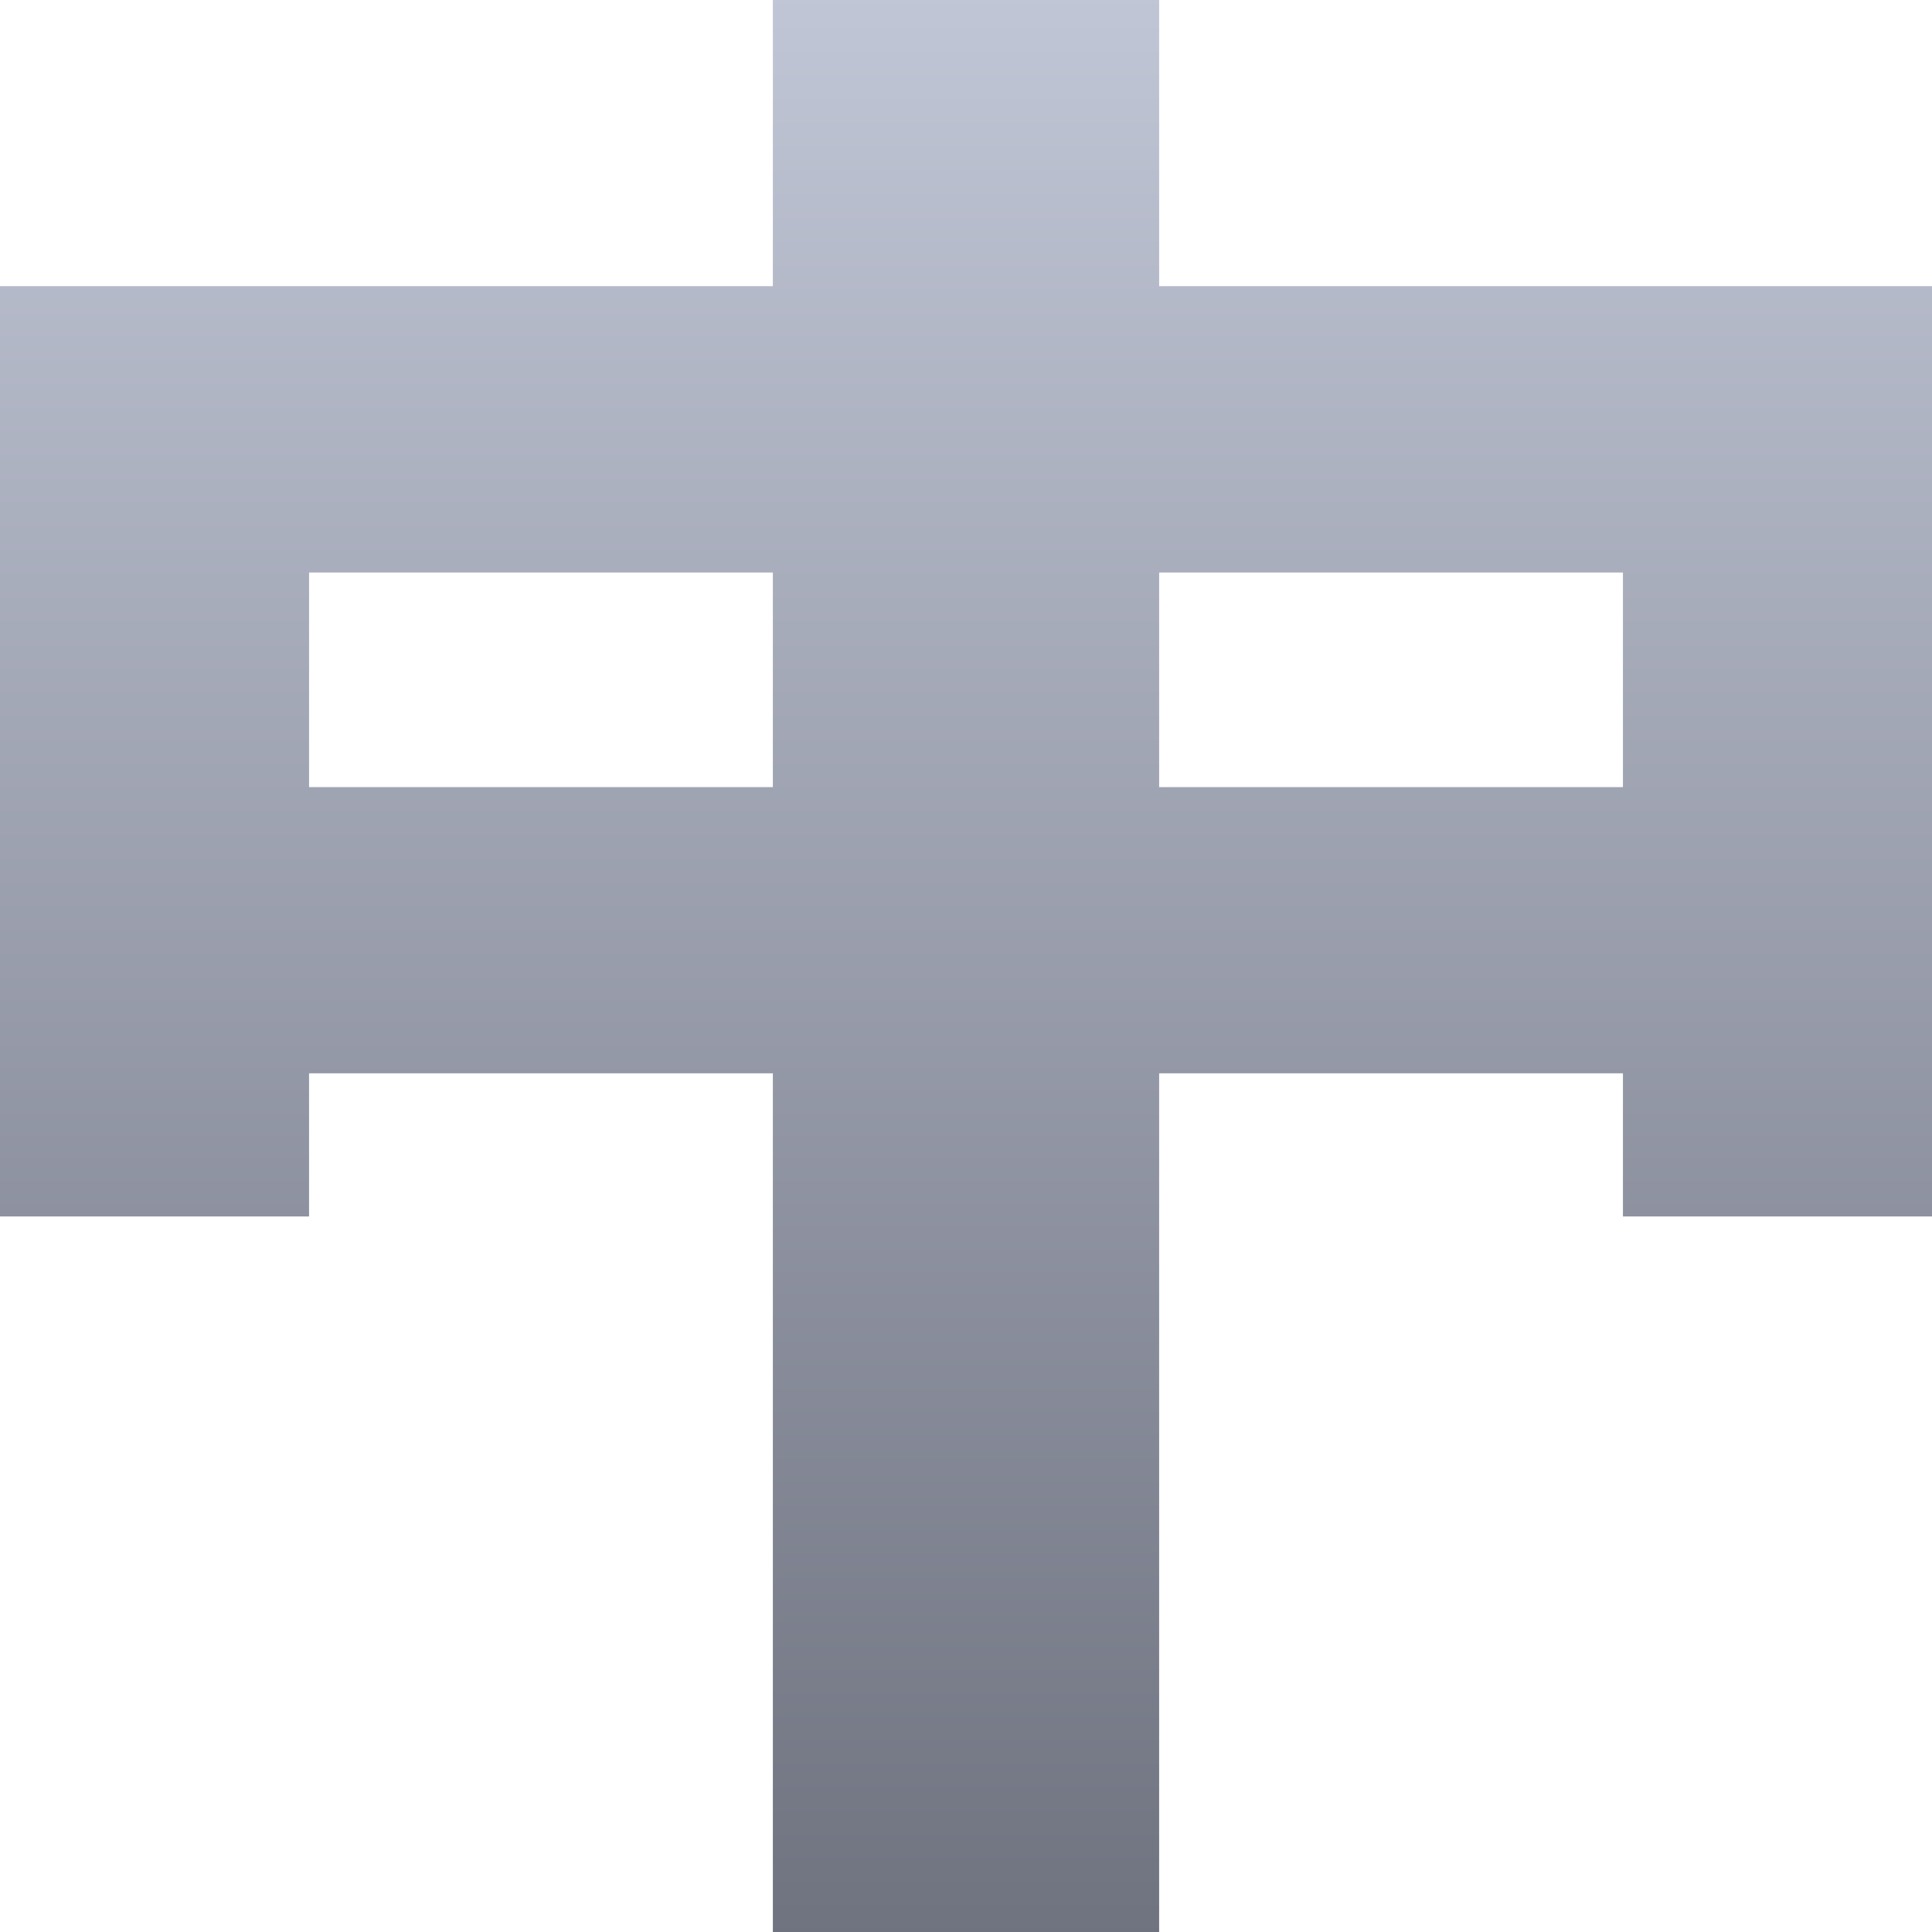 <svg xmlns="http://www.w3.org/2000/svg" xmlns:xlink="http://www.w3.org/1999/xlink" width="64" height="64" viewBox="0 0 64 64" version="1.1"><defs><linearGradient id="linear0" gradientUnits="userSpaceOnUse" x1="0" y1="0" x2="0" y2="1" gradientTransform="matrix(64,0,0,64,0,0)"><stop offset="0" style="stop-color:#c1c6d6;stop-opacity:1;"/><stop offset="1" style="stop-color:#6f7380;stop-opacity:1;"/></linearGradient></defs><g id="surface1"><path style=" stroke:none;fill-rule:nonzero;fill:url(#linear0);" d="M 25.602 0 L 25.602 9.48 L 0 9.48 L 0 40.297 L 10.238 40.297 L 10.238 35.555 L 25.602 35.555 L 25.602 64 L 38.398 64 L 38.398 35.555 L 53.762 35.555 L 53.762 40.297 L 64 40.297 L 64 9.48 L 38.398 9.48 L 38.398 0 Z M 10.238 18.965 L 25.602 18.965 L 25.602 26.074 L 10.238 26.074 Z M 38.398 18.965 L 53.762 18.965 L 53.762 26.074 L 38.398 26.074 Z M 38.398 18.965 "/></g></svg>
